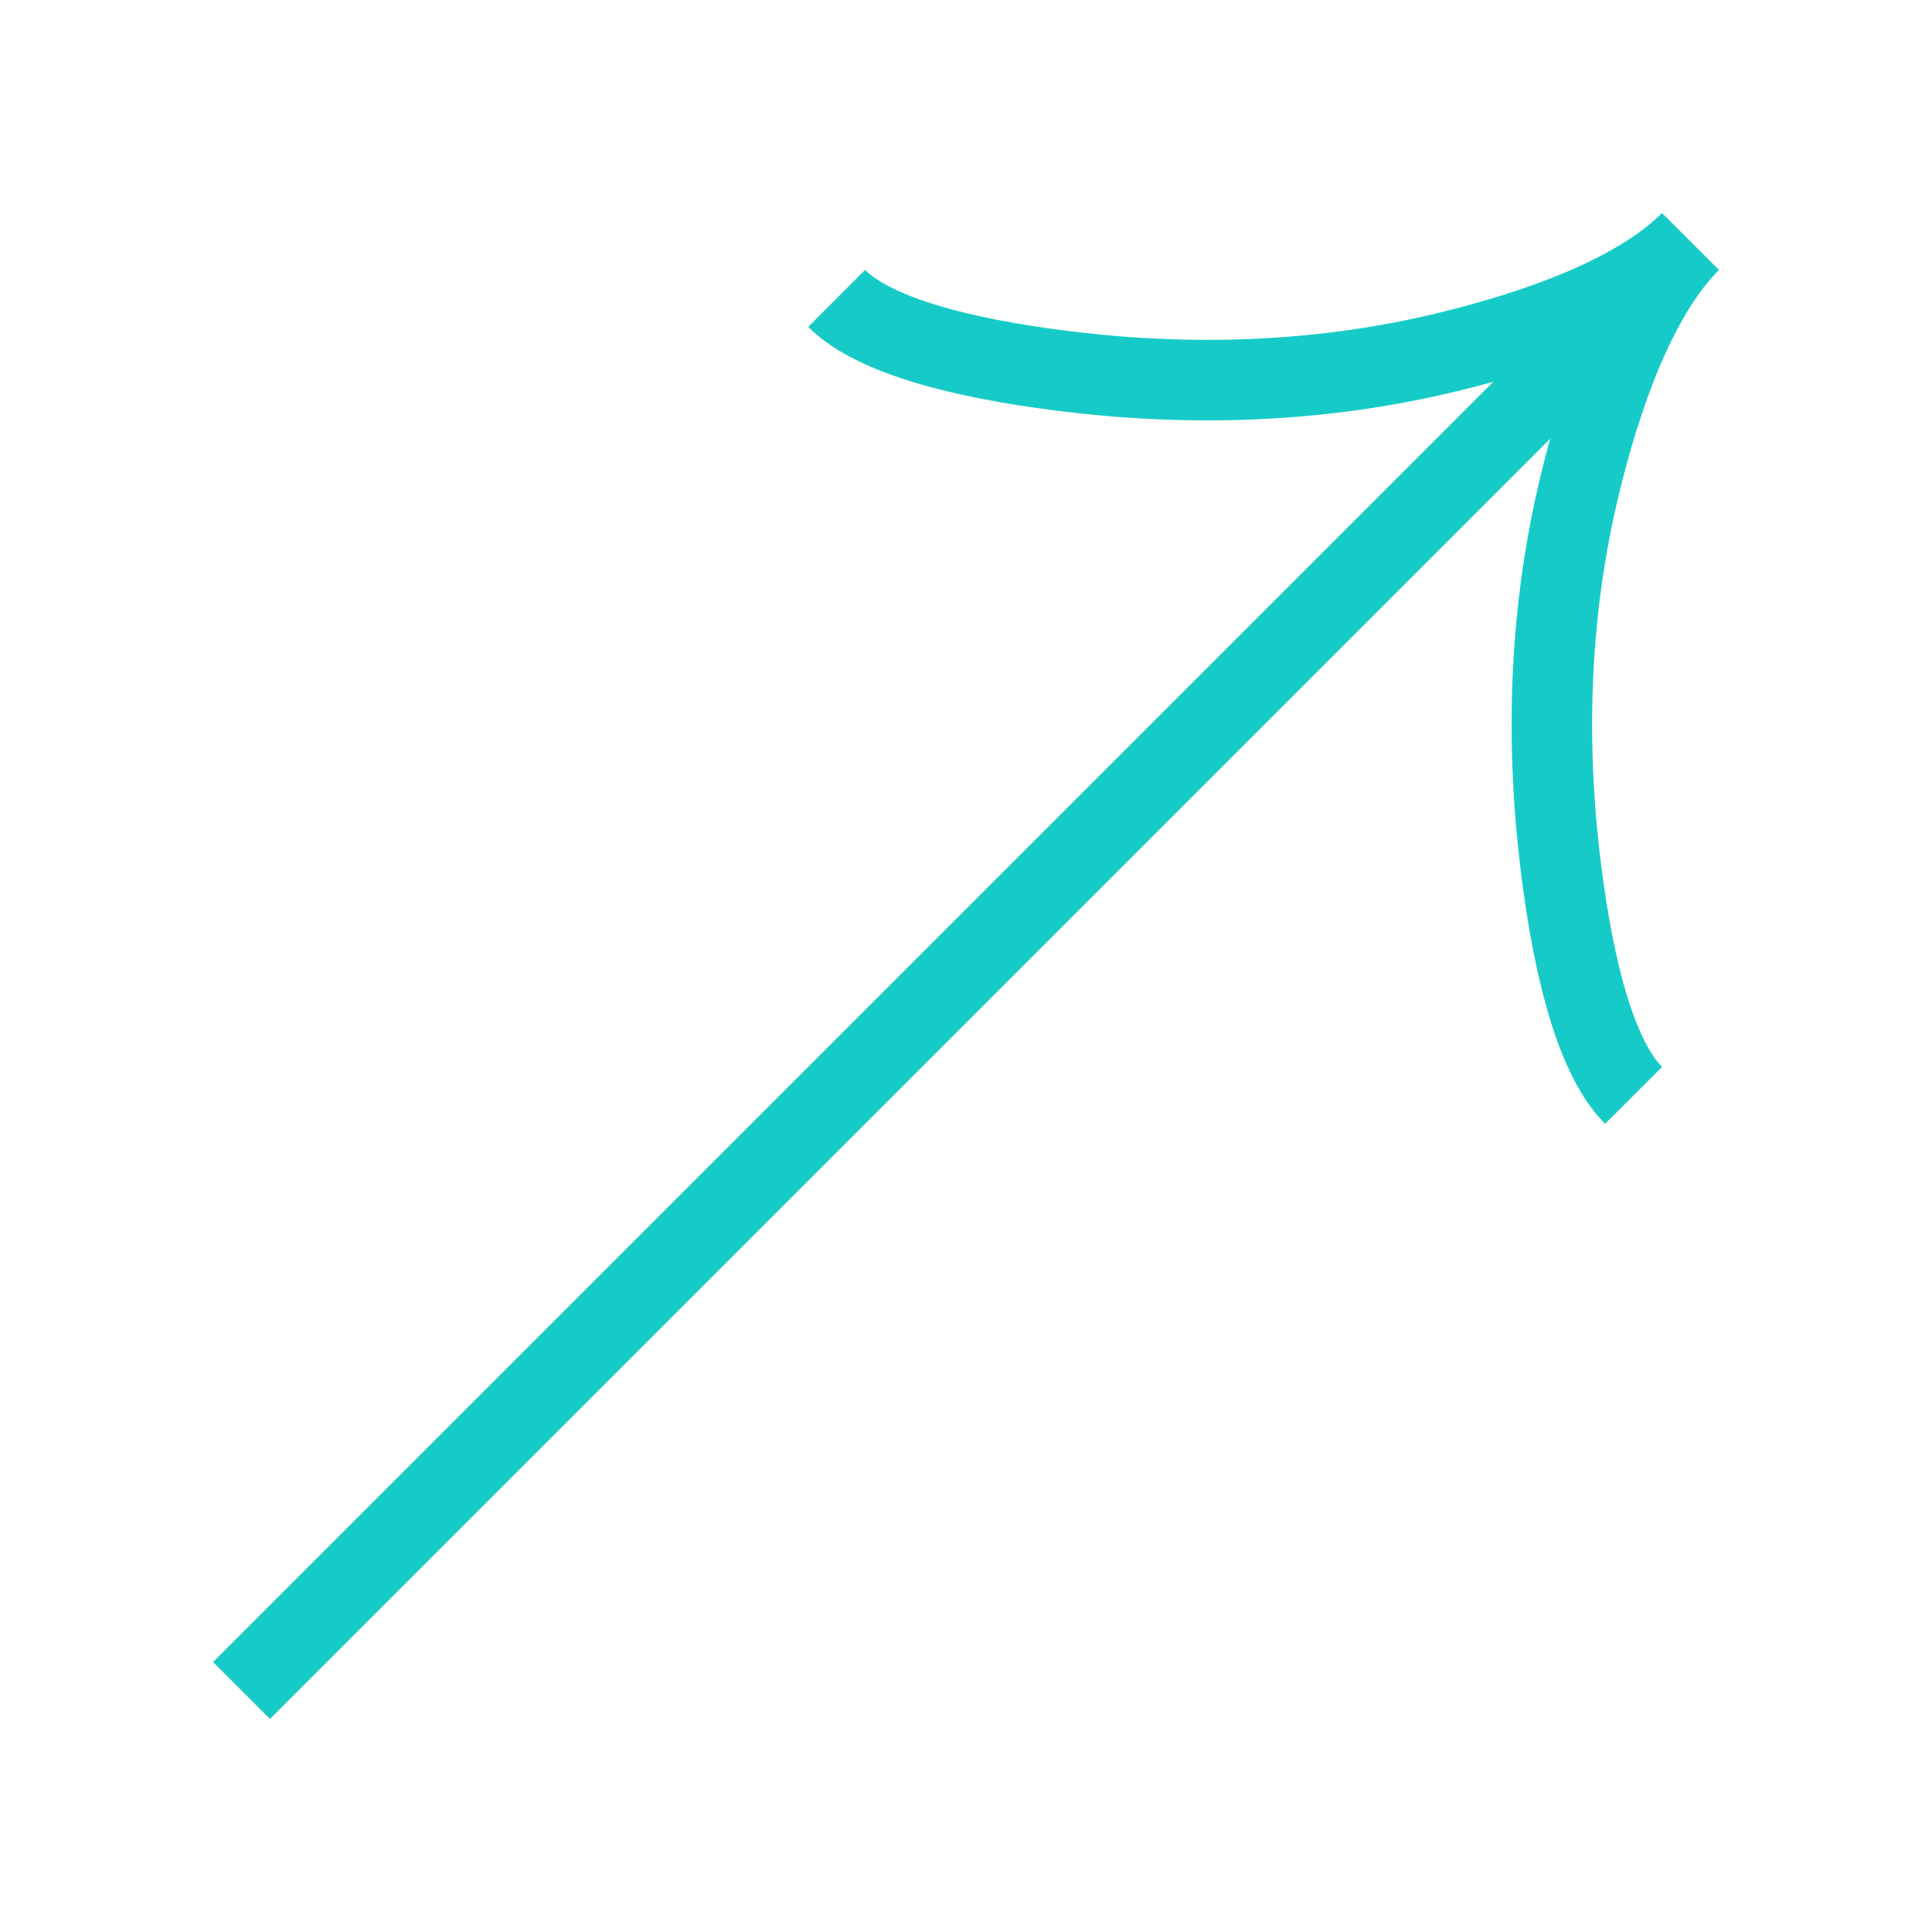 <svg xmlns="http://www.w3.org/2000/svg" width="24" height="24" viewBox="0 0 24 24"><path fill="none" stroke="#16CBC7" d="M21 3L3 21M21 3c-.676.676-1.923 1.11-3.039 1.379c-1.49.359-3.036.424-4.559.252c-1.182-.134-2.484-.4-3.009-.924M21 3c-.676.676-1.11 1.923-1.379 3.039c-.359 1.49-.424 3.036-.252 4.559c.134 1.182.4 2.484.924 3.009" stroke-width="1"/></svg>